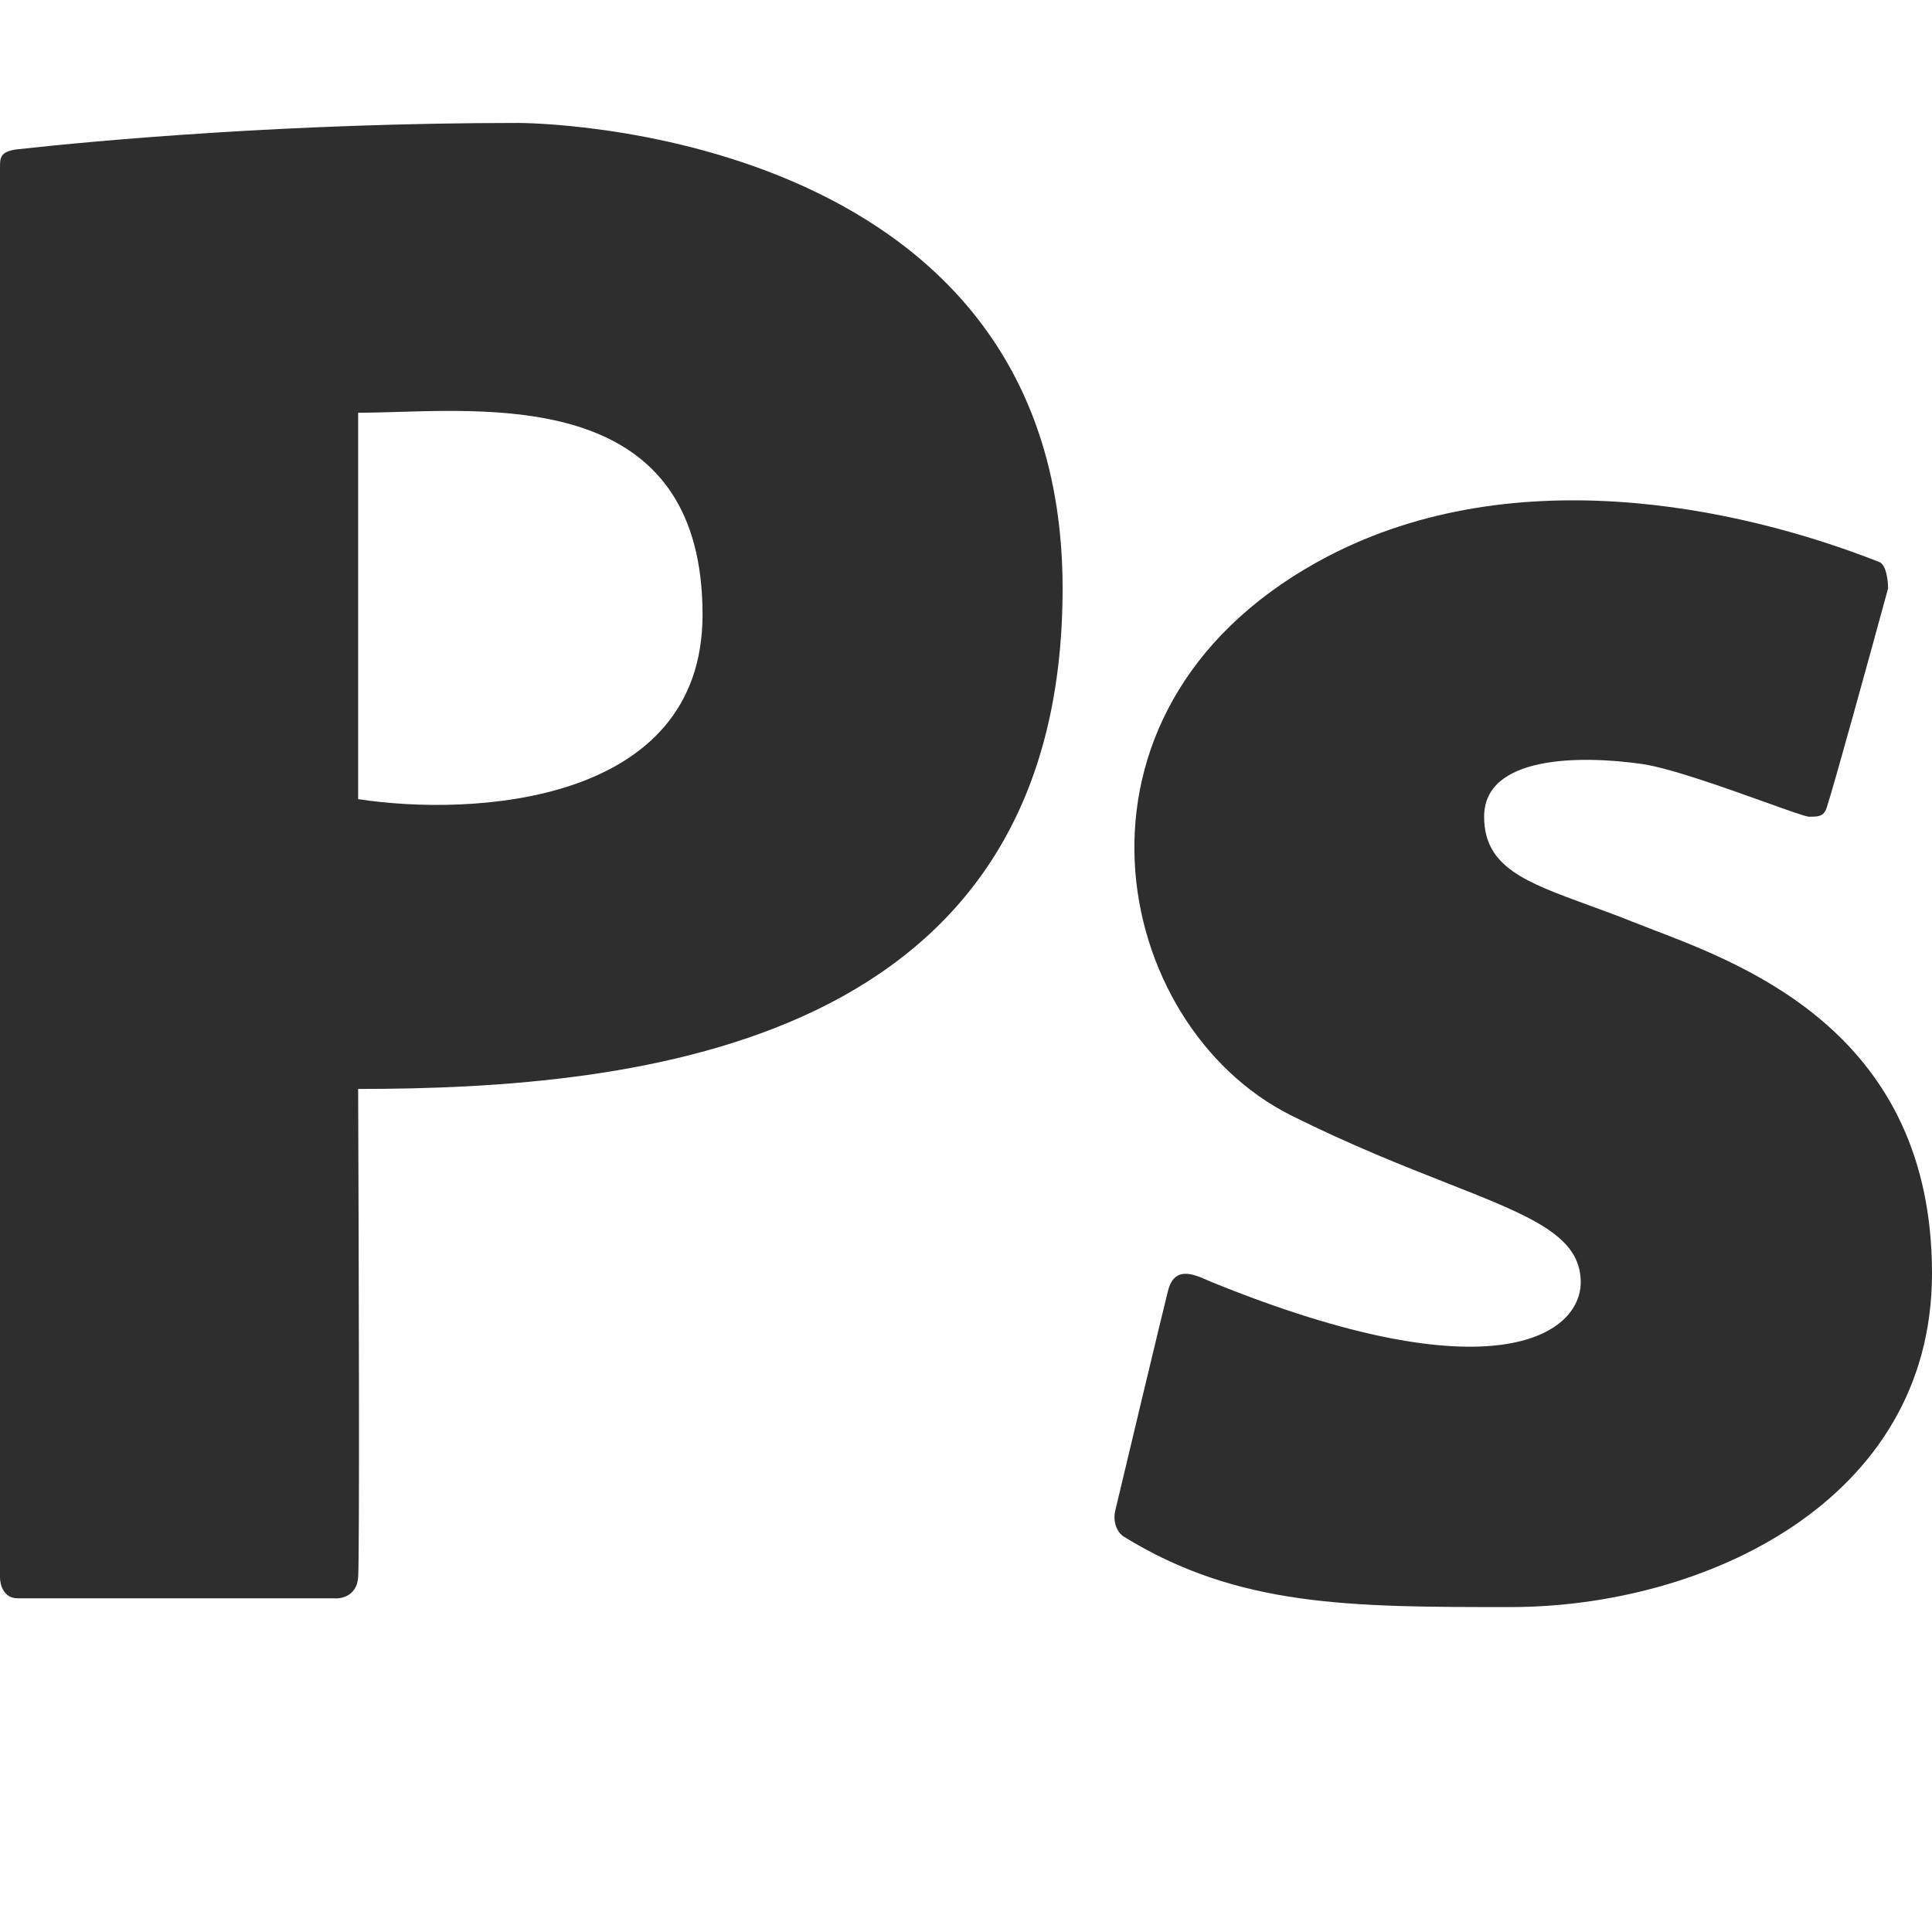 <svg width="110" height="110" viewBox="0 0 110 110" fill="none" xmlns="http://www.w3.org/2000/svg">
<path d="M107 32C99 28.843 85.8 26 75 32C59.5 40.611 63.282 58.391 73.5 63.5C76.9 65.2 79.895 66.379 82.368 67.353C87.168 69.245 90 70.36 90 73C90 76 85 79.5 69 73C68.916 72.966 68.827 72.927 68.733 72.886C67.936 72.538 66.858 72.067 66.5 73.5C66.1 75.1 64.333 82.5 63.5 86C63.349 86.633 63.588 87.246 64 87.5C70.5 91.5 76.876 91.5 86 91.5C96.986 91.5 109.968 85.515 110 72.549V72.443C109.971 59.011 99.625 55.045 94.155 52.949C93.74 52.789 93.353 52.641 93 52.5C92.09 52.136 91.23 51.822 90.431 51.53C86.842 50.219 84.5 49.363 84.5 46.5C84.5 43 90 43 93.5 43.5C95.067 43.724 98.257 44.867 100.513 45.675C101.822 46.144 102.817 46.5 103 46.5C103.5 46.5 103.833 46.5 104 46C104.4 44.8 106.5 37.167 107.5 33.5C107.5 33.066 107.4 32.158 107 32Z" fill="#2E2E2E"/>
<path fill-rule="evenodd" clip-rule="evenodd" d="M6.18136e-05 9.5V89.82C6.18136e-05 90.213 0.2 91 1 91H19C19.427 91.046 20.304 90.875 20.391 89.82C20.478 88.764 20.427 70.833 20.391 62C36.5 62 60.5 59.5 60.5 33.5C60.5 7 29.734 7 29.5 7C16.5 7 5.5 8 1 8.5C0.006 8.61 -2.96795e-05 9 6.18136e-05 9.5ZM20.391 45.5V23.5C21.07 23.5 21.826 23.477 22.636 23.453C29.442 23.25 40 22.935 40 35C40 45.8 26.927 46.5 20.391 45.5Z" fill="#2E2E2E"/>
<path fill-rule="evenodd" clip-rule="evenodd" d="M110 72.5L110 72.549V72.443L110 72.5Z" fill="#2E2E2E"/>
</svg>
